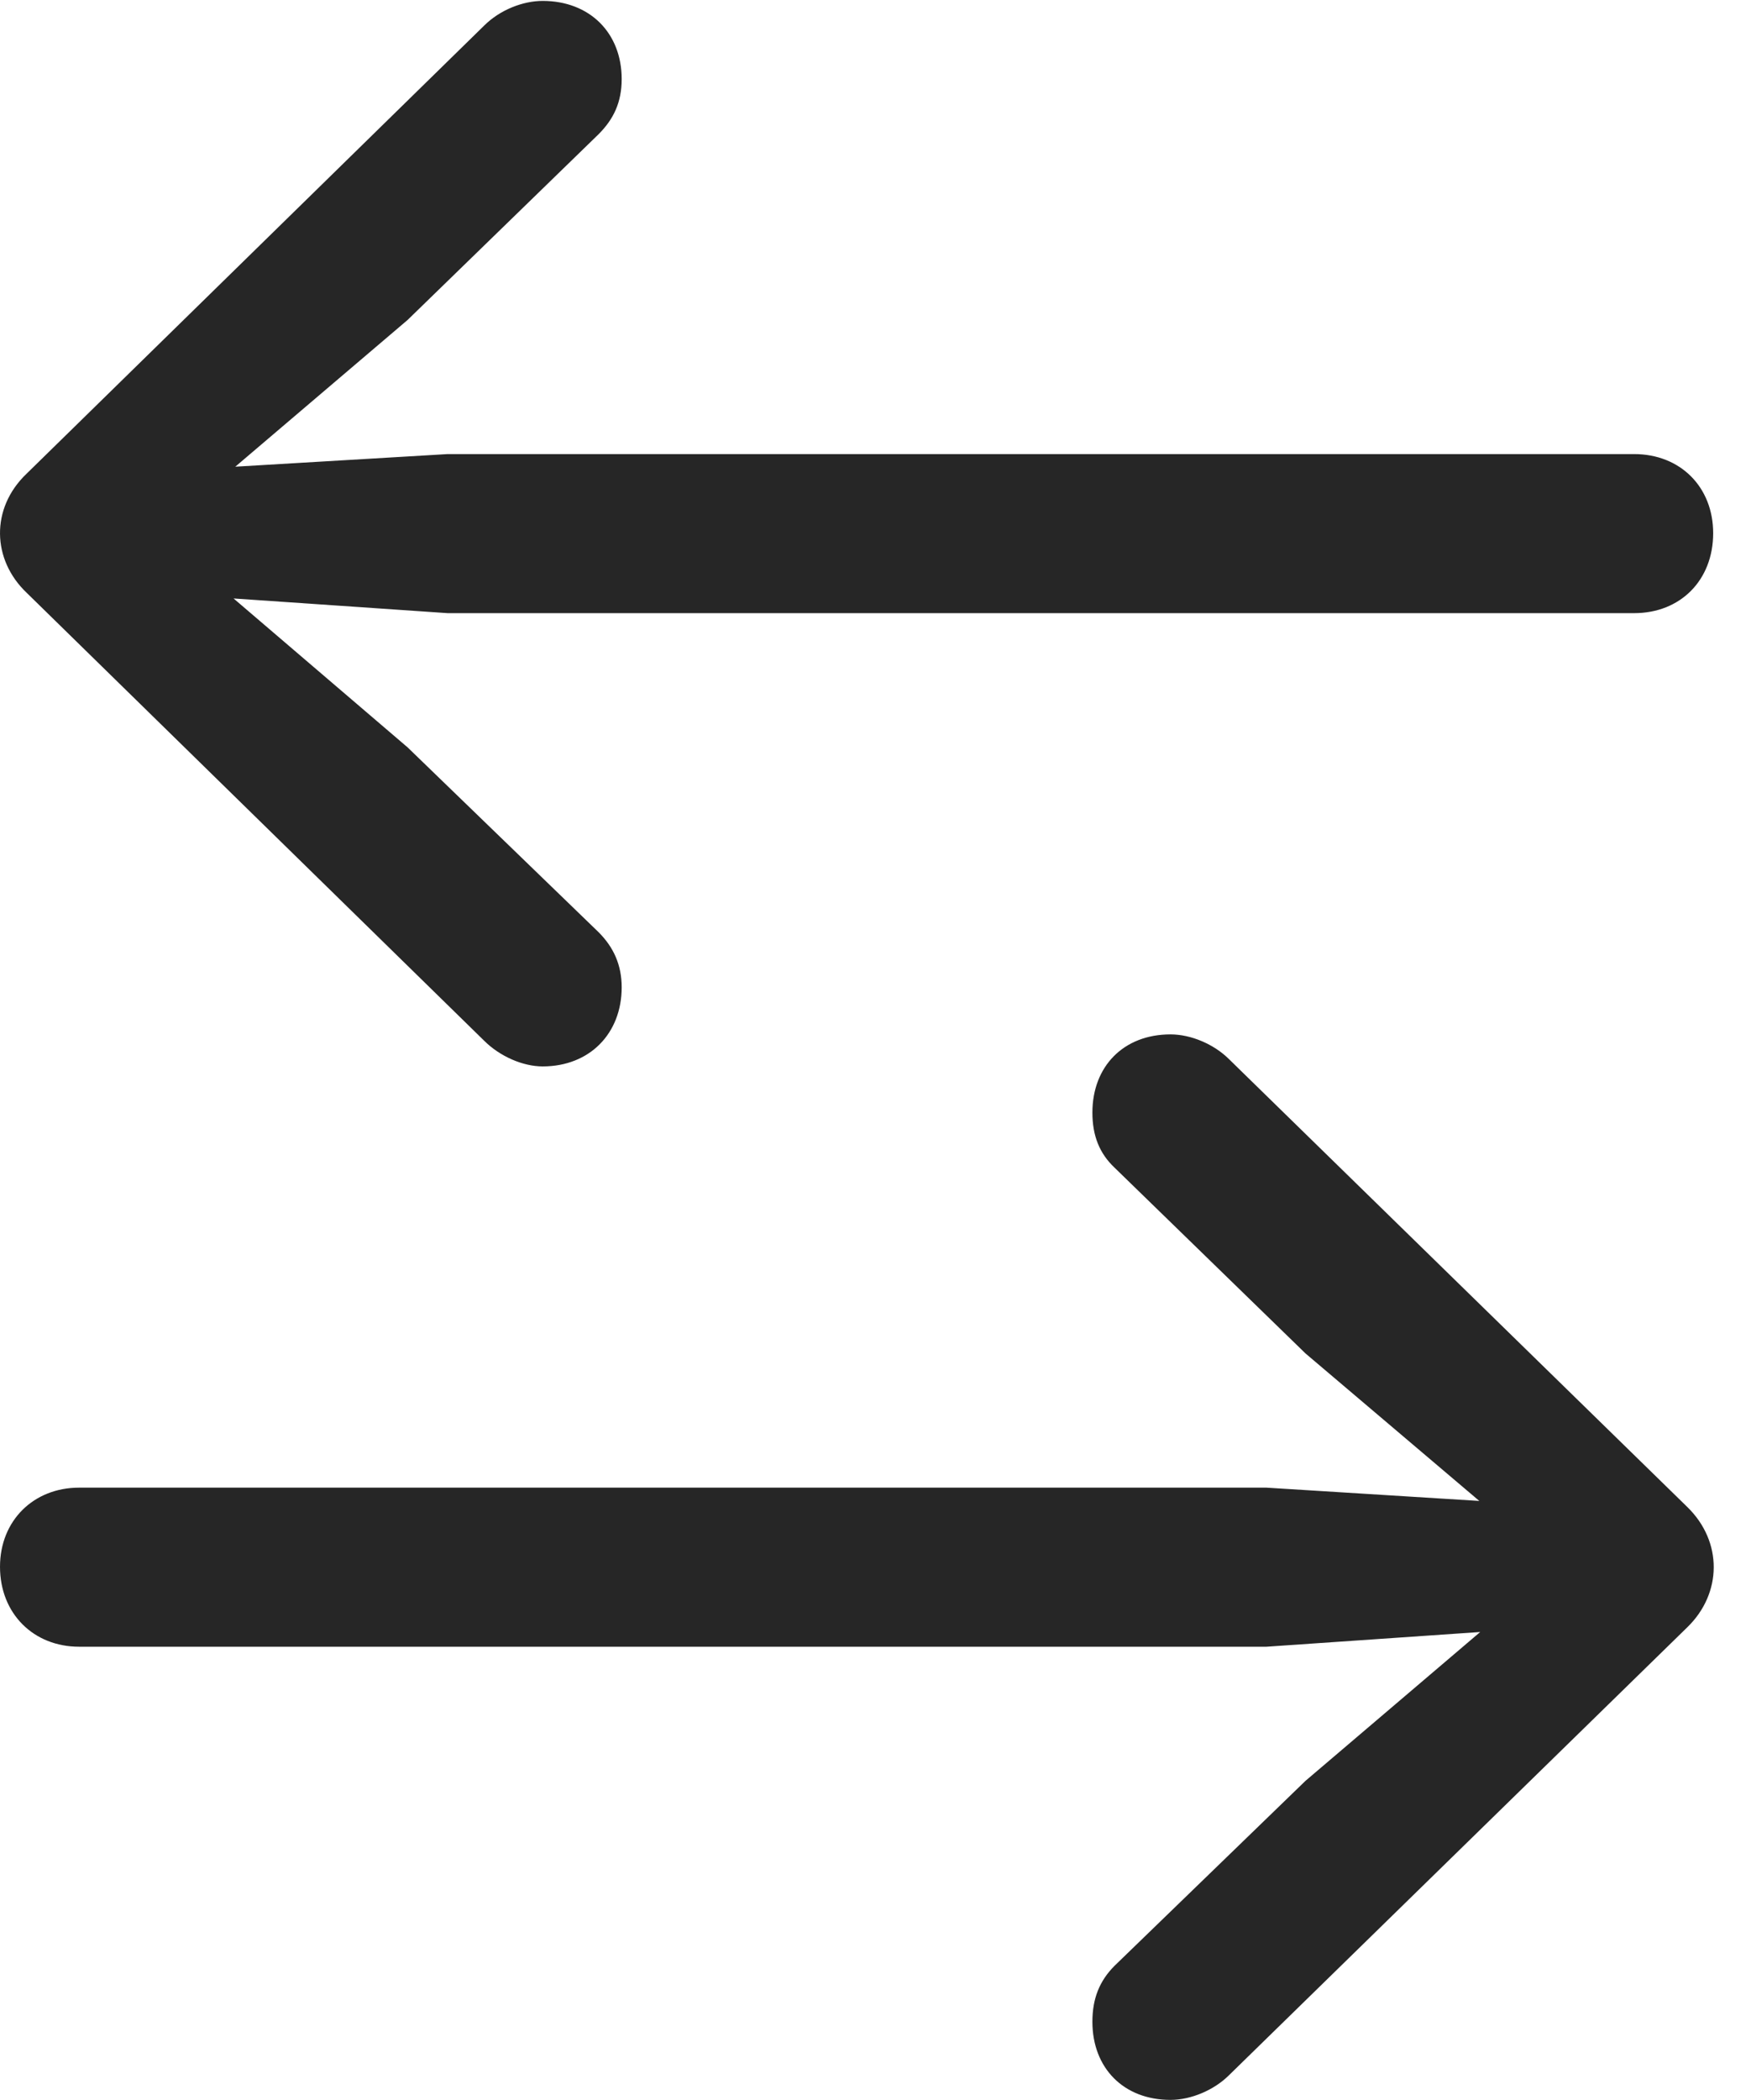 <?xml version="1.0" encoding="UTF-8"?>
<!--Generator: Apple Native CoreSVG 341-->
<!DOCTYPE svg
PUBLIC "-//W3C//DTD SVG 1.1//EN"
       "http://www.w3.org/Graphics/SVG/1.1/DTD/svg11.dtd">
<svg version="1.1" xmlns="http://www.w3.org/2000/svg" xmlns:xlink="http://www.w3.org/1999/xlink" viewBox="0 0 19.199 23.076">
 <g>
  <rect height="23.076" opacity="0" width="19.199" x="0" y="0"/>
  <path d="M17.051 16.543L13.926 16.348L0.869 16.348C0.371 16.348 4.57621e-05 16.709 4.57621e-05 17.217C4.57621e-05 17.734 0.371 18.096 0.869 18.096L13.926 18.096L17.051 17.881C17.49 17.842 17.725 17.529 17.725 17.207C17.725 16.885 17.49 16.572 17.051 16.543ZM12.256 21.602C12.09 21.768 12.012 21.963 12.012 22.217C12.012 22.725 12.354 23.076 12.871 23.076C13.096 23.076 13.35 22.969 13.516 22.803L18.555 17.881C18.936 17.51 18.945 16.943 18.555 16.562L13.516 11.641C13.35 11.475 13.096 11.367 12.871 11.367C12.354 11.367 12.012 11.719 12.012 12.227C12.012 12.48 12.09 12.676 12.256 12.832L14.355 14.873L17.119 17.217L14.355 19.57Z" fill="black" fill-opacity="0.85"/>
  <path d="M1.787 5.176C1.348 5.205 1.113 5.527 1.113 5.85C1.113 6.172 1.348 6.484 1.787 6.523L4.922 6.738L17.969 6.738C18.477 6.738 18.838 6.377 18.838 5.859C18.838 5.352 18.477 4.99 17.969 4.99L4.922 4.99ZM6.582 10.244L4.482 8.213L1.729 5.859L4.482 3.516L6.582 1.475C6.748 1.309 6.836 1.123 6.836 0.869C6.836 0.361 6.484 0.01 5.967 0.01C5.752 0.01 5.498 0.107 5.322 0.283L0.293 5.205C-0.107 5.586-0.088 6.152 0.293 6.514L5.322 11.435C5.498 11.611 5.752 11.719 5.967 11.719C6.484 11.719 6.836 11.357 6.836 10.85C6.836 10.605 6.748 10.41 6.582 10.244Z" fill="black" fill-opacity="0.85"/>
 </g>
</svg>
